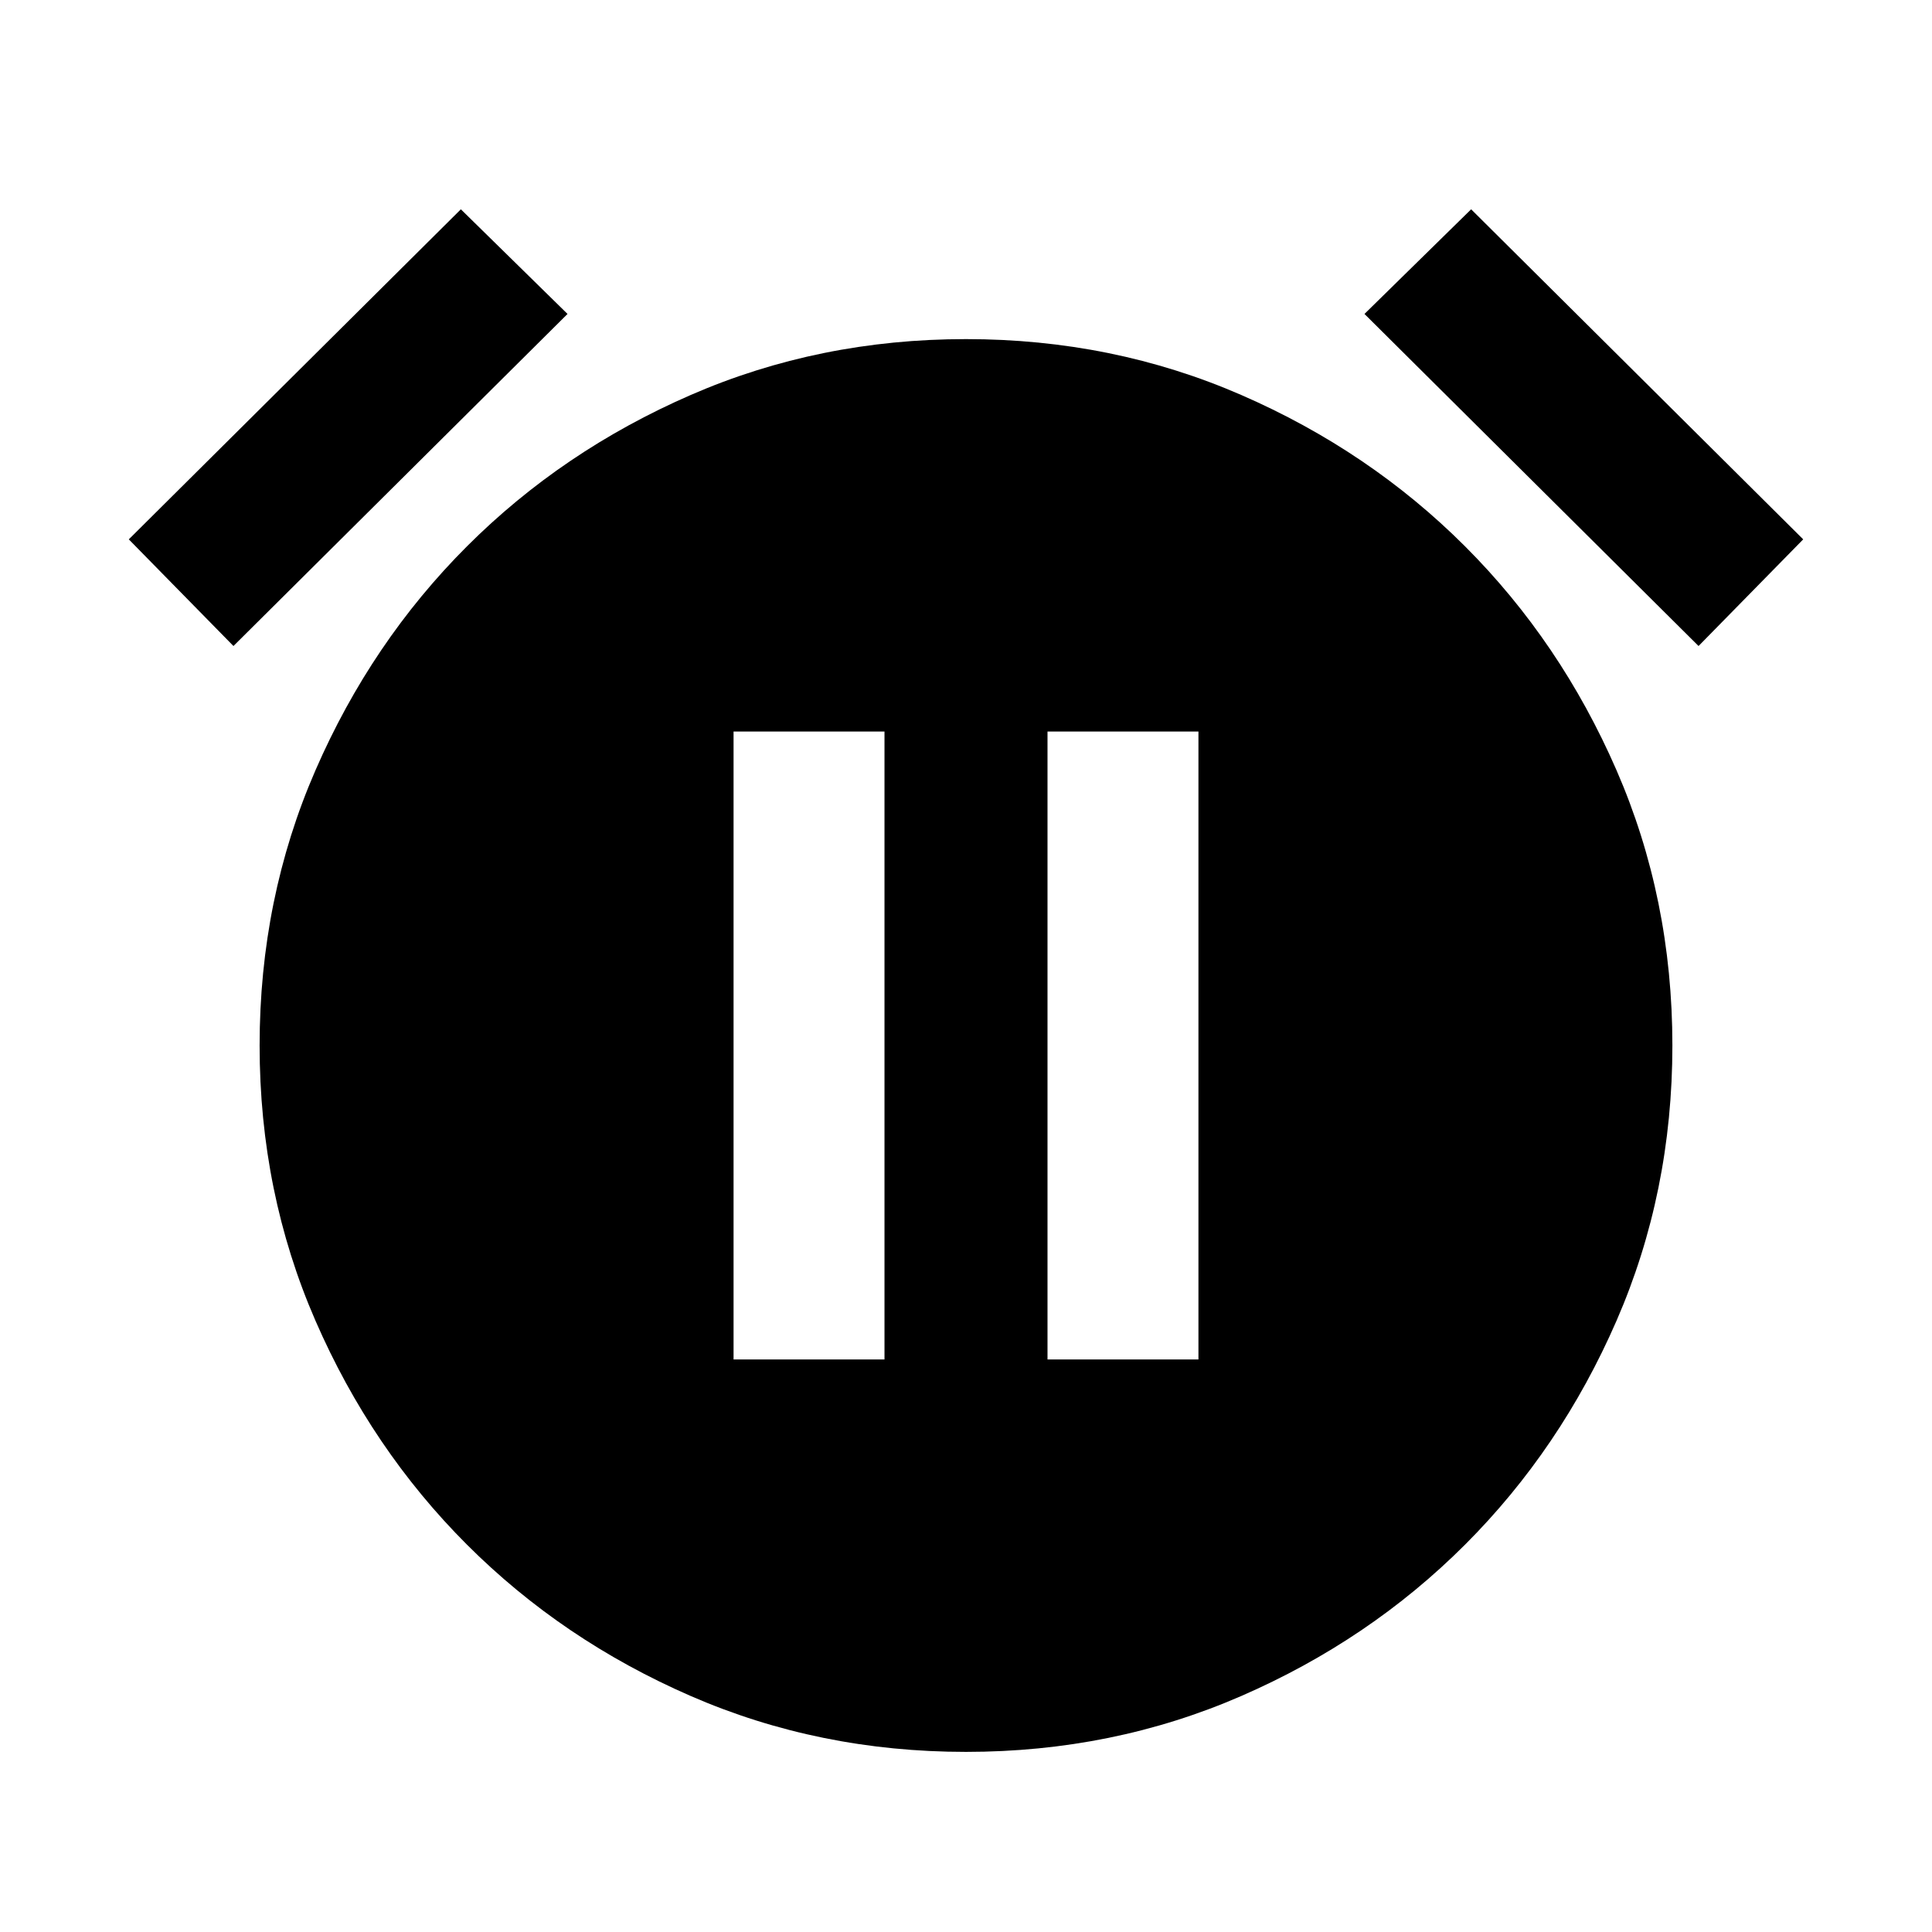<svg xmlns="http://www.w3.org/2000/svg" height="24" viewBox="0 -960 960 960" width="24"><path d="M480-89.5q-73 0-136.75-27.75T232-192.5q-47.5-47.5-75.25-111.25T129-440.5q0-73 27.75-136.75T232-688.5q47.5-47.5 111.25-75.25T480-791.5q73 0 136.75 27.75T728-688.5q47.5 47.5 75.25 111.25T831-440.5q0 73-27.75 136.75T728-192.5q-47.5 47.5-111.25 75.25T480-89.5ZM229-856l53 52-166 165-52-53 165-164Zm502 0 165 164-52 53-166-165 53-52ZM364.5-284.5h75v-312h-75v312Zm156 0h75v-312h-75v312Z"/></svg>